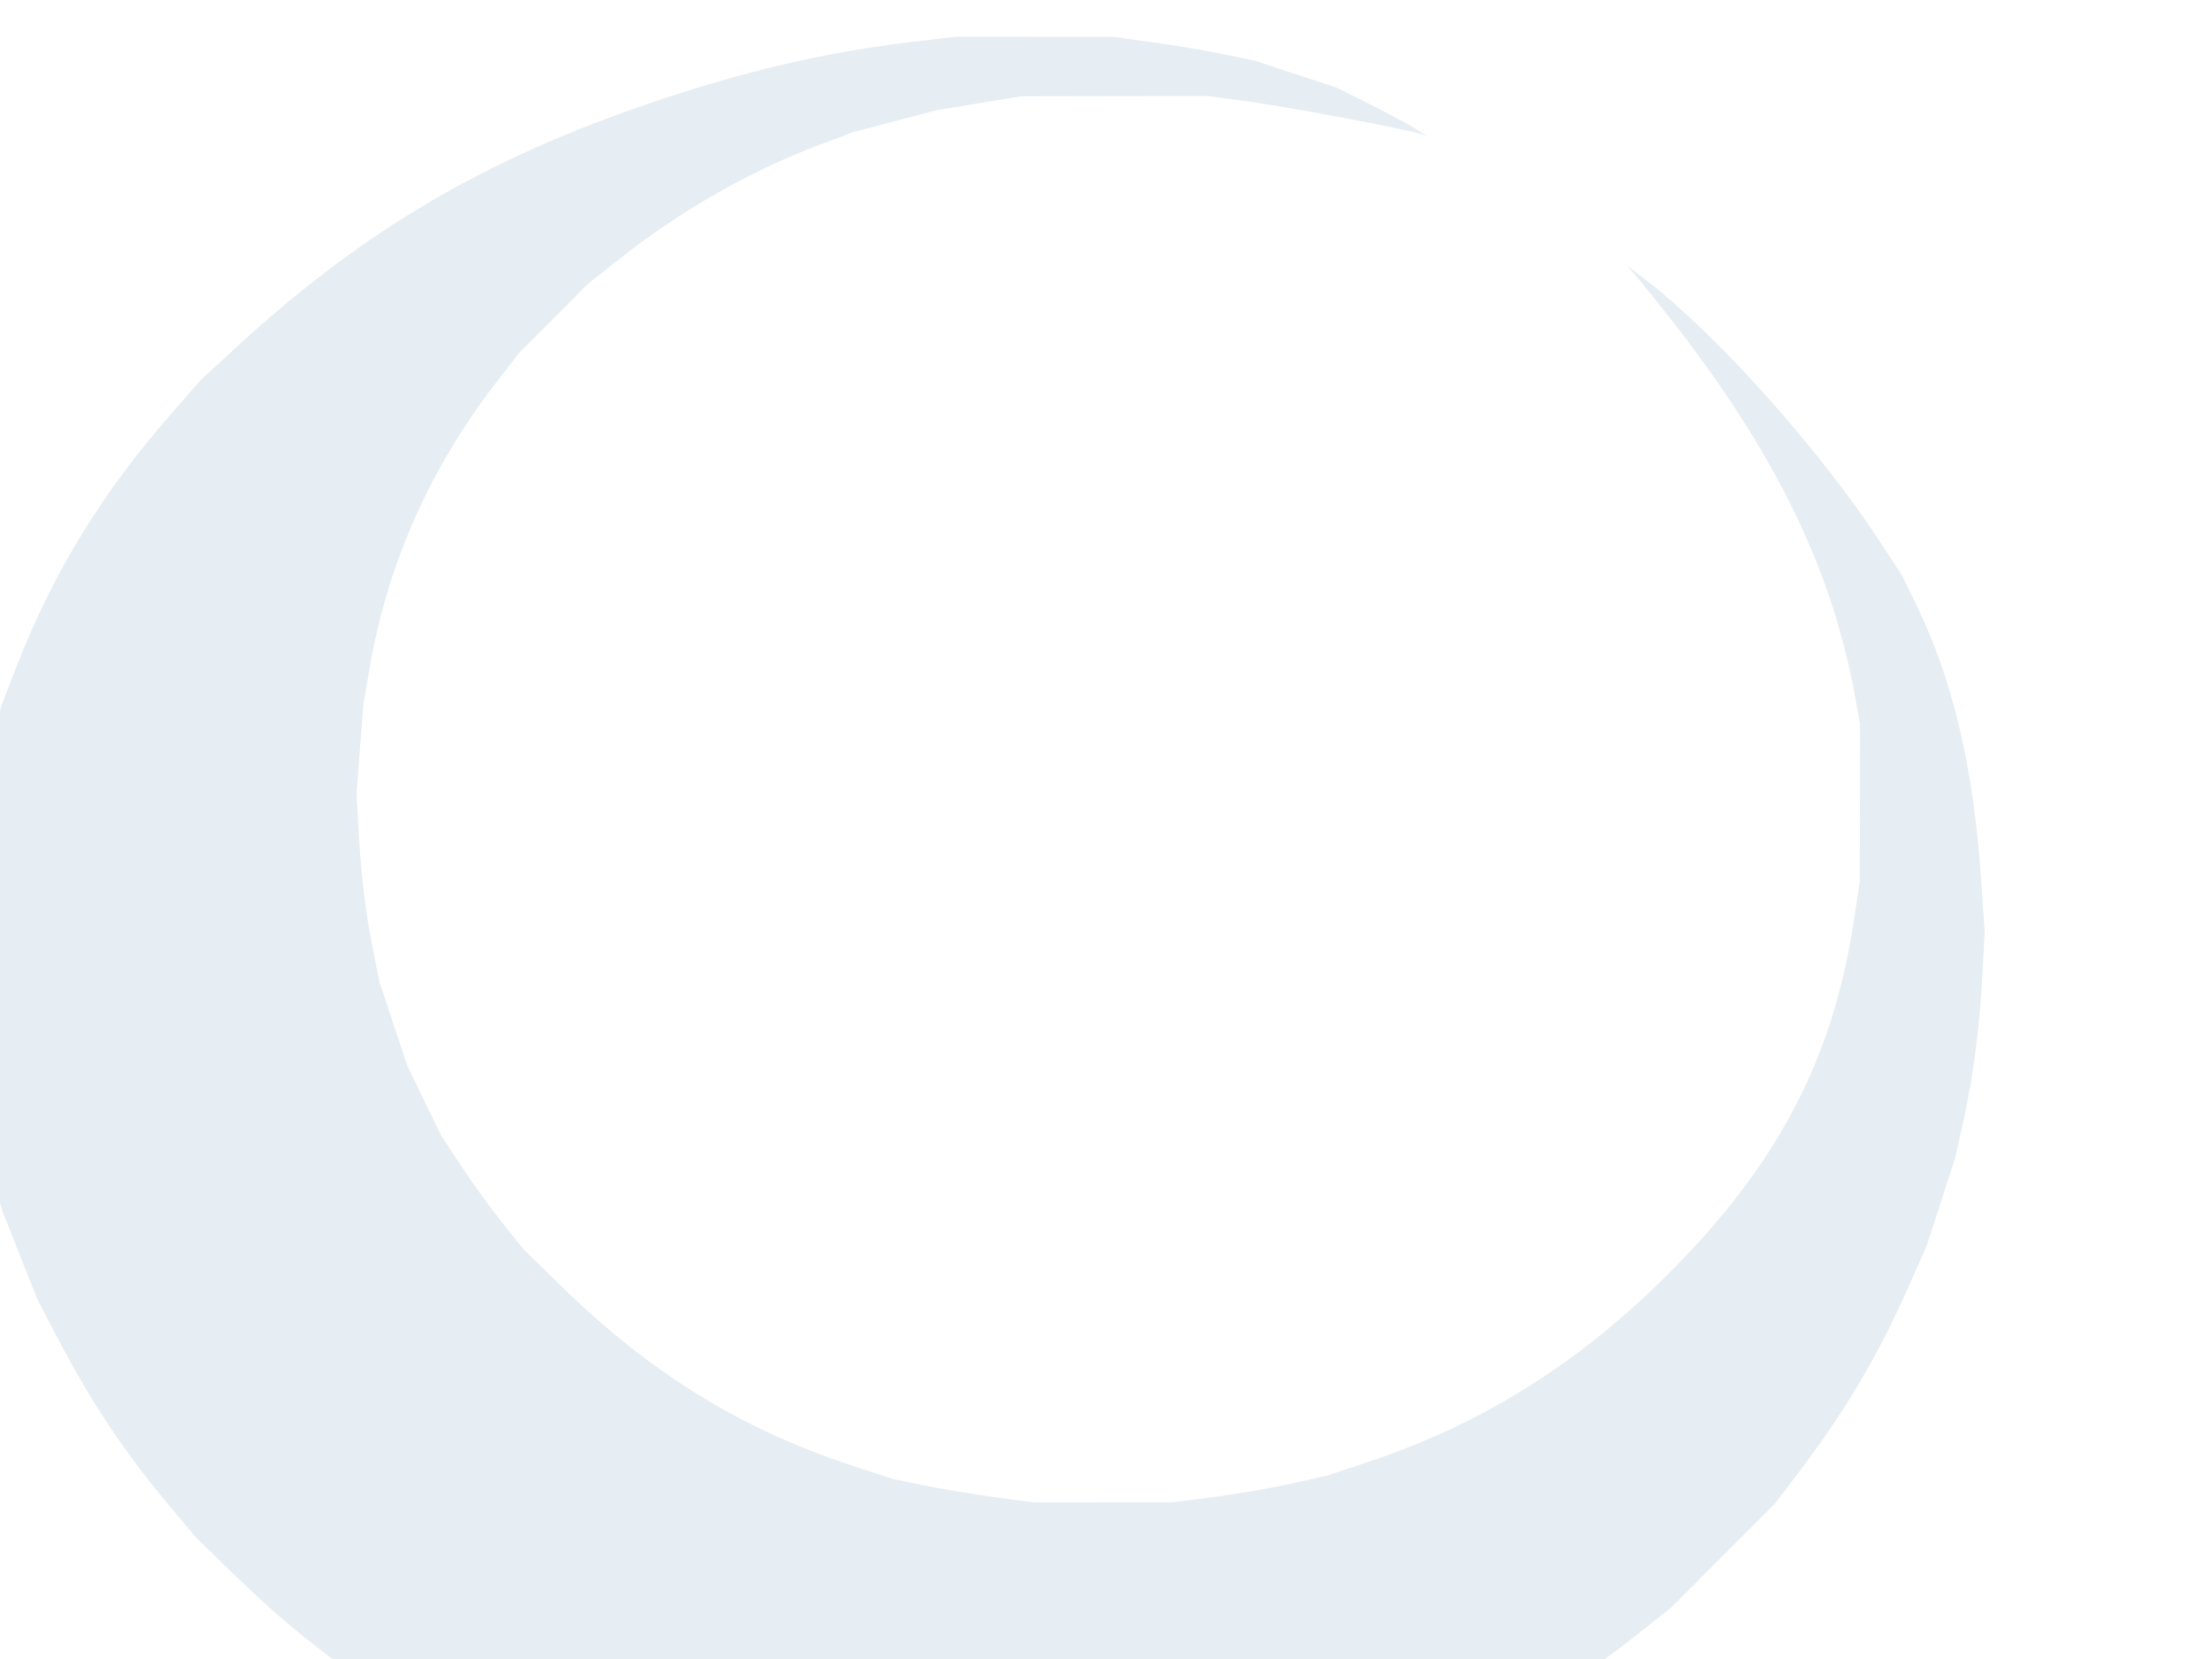 <?xml version="1.0" encoding="UTF-8" standalone="no"?>
<!-- Created with Inkscape (http://www.inkscape.org/) -->

<svg
   xmlns:dc="http://purl.org/dc/elements/1.1/"
   xmlns:cc="http://creativecommons.org/ns#"
   xmlns:rdf="http://www.w3.org/1999/02/22-rdf-syntax-ns#"
   xmlns:svg="http://www.w3.org/2000/svg"
   xmlns="http://www.w3.org/2000/svg"
   xmlns:sodipodi="http://sodipodi.sourceforge.net/DTD/sodipodi-0.dtd"
   xmlns:inkscape="http://www.inkscape.org/namespaces/inkscape"
   width="120mm"
   height="90mm"
   viewBox="0 0 425.197 318.898"
   id="svg2"
   version="1.1"
   inkscape:version="0.91 r13725"
   sodipodi:docname="background.svg">
  <defs
     id="defs4" />
  <sodipodi:namedview
     id="base"
     pagecolor="#ffffff"
     bordercolor="#666666"
     borderopacity="1.0"
     inkscape:pageopacity="0.0"
     inkscape:pageshadow="2"
     inkscape:zoom="1.4"
     inkscape:cx="186.92176"
     inkscape:cy="154.68546"
     inkscape:document-units="px"
     inkscape:current-layer="layer1"
     showgrid="false"
     inkscape:window-width="1366"
     inkscape:window-height="704"
     inkscape:window-x="0"
     inkscape:window-y="27"
     inkscape:window-maximized="0"
     fit-margin-top="0"
     fit-margin-left="0"
     fit-margin-right="0"
     fit-margin-bottom="0" />
  <g
     inkscape:label="Layer 1"
     inkscape:groupmode="layer"
     id="layer1"
     transform="translate(-20.099,140.19)">
    <path
       style="opacity:0.1;fill:#004687;fill-opacity:1"
       d="m 197.106,217.502 c -13.455,-0.695 -26.737,-2.442 -39.245,-5.163 l -8.453,-1.839 -9.158,-2.965 c -11.62,-3.761 -18.751,-6.724 -29.996,-12.463 l -8.966,-4.576 -8.253,-5.482 C 82.35,177.916 74.515,171.6 65.261,162.626 l -7.471,-7.245 -4.546,-5.413 C 44.098,139.08 37.768,129.619 31.142,116.937 l -3.888,-7.442 -3.353,-8.453 -3.353,-8.453 -2.093,-7.648 -2.093,-7.648 -1.252,-7.446 -1.252,-7.446 -0.577,-8.667 -0.577,-8.667 0.554,-9.192 0.554,-9.192 0.977,-6.594 0.977,-6.594 2.315,-9.057 2.315,-9.057 2.805,-7.245 c 7.05,-18.212 16.567,-33.728 30.211,-49.254 l 5.434,-6.183 7.083,-6.502 c 23.867,-21.91 47.064,-35.598 78.612,-46.389 18.134,-6.203 33.719,-9.876 50.458,-11.891 l 8.751,-1.054 15.094,0.006 15.094,0.006 7.547,1.035 c 4.151,0.569 10.264,1.593 13.585,2.277 l 6.038,1.242 7.93,2.601 7.93,2.601 6.561,3.282 c 3.608,1.805 7.512,3.897 8.674,4.649 l 2.113,1.367 -1.095,-0.362 c -2.834,-0.937 -25.755,-5.26 -33.018,-6.228 l -8.151,-1.086 -17.811,0.031 -17.811,0.031 -8.151,1.336 -8.151,1.336 -7.966,2.095 -7.966,2.095 -6.497,2.44 c -13.358,5.017 -26.796,12.68 -38.551,21.98 l -6.039,4.779 -6.665,6.693 -6.665,6.693 -4.355,5.645 c -12.737,16.51 -20.859,34.866 -24.306,54.931 l -1.175,6.84 -0.656,8.556 -0.656,8.556 0.388,6.943 c 0.514,9.201 1.32,15.913 2.791,23.245 l 1.211,6.038 2.699,8.111 2.699,8.111 3.244,6.681 3.244,6.681 3.765,5.736 c 2.071,3.155 5.608,8.045 7.861,10.868 l 4.097,5.132 7.146,7 c 17.182,16.83 34.651,27.638 56.051,34.677 l 7.849,2.582 6.038,1.242 c 3.321,0.683 9.434,1.701 13.585,2.261 l 7.547,1.019 13.283,-0.006 13.283,-0.006 7.849,-1.008 c 4.317,-0.554 10.973,-1.697 14.792,-2.539 l 6.943,-1.531 7.849,-2.603 c 21.77,-7.22 40.188,-18.66 57.277,-35.576 21.567,-21.349 32.366,-41.831 36.416,-69.069 l 1.053,-7.08 0.023,-15.094 0.023,-15.094 -0.801,-4.528 C 371.93,-33.217 359.084,-57.891 333.939,-87.902 l -0.985,-1.175 3.864,2.986 c 13.366,10.332 32.912,32.166 44.211,49.387 l 4.695,7.156 2.686,5.523 c 7.078,14.554 11.033,31.298 12.504,52.949 l 0.675,9.932 -0.399,7.849 c -0.518,10.187 -1.789,20.026 -3.706,28.679 l -1.538,6.943 -2.739,8.453 -2.739,8.453 -3.467,7.849 c -5.796,13.124 -12.182,23.924 -21.061,35.622 l -4.583,6.038 -9.976,10.007 -9.976,10.007 -6.641,5.274 c -8.124,6.452 -17.592,12.823 -27.076,18.218 l -7.151,4.069 -8.609,3.802 c -19.576,8.646 -38.192,13.664 -60.111,16.206 l -7.551,0.876 -11.468,0.261 c -6.307,0.144 -13.369,0.163 -15.694,0.043 z"
       id="path4147"
       inkscape:connector-curvature="0"
       sodipodi:nodetypes="cscsscsscsscccccccccccccccsscssscccsccccscccscccccccsscccsscccsscccccsscsscsscccsscsssccccscsscsscsscccsscccsscsscccc" />
  </g>
</svg>
